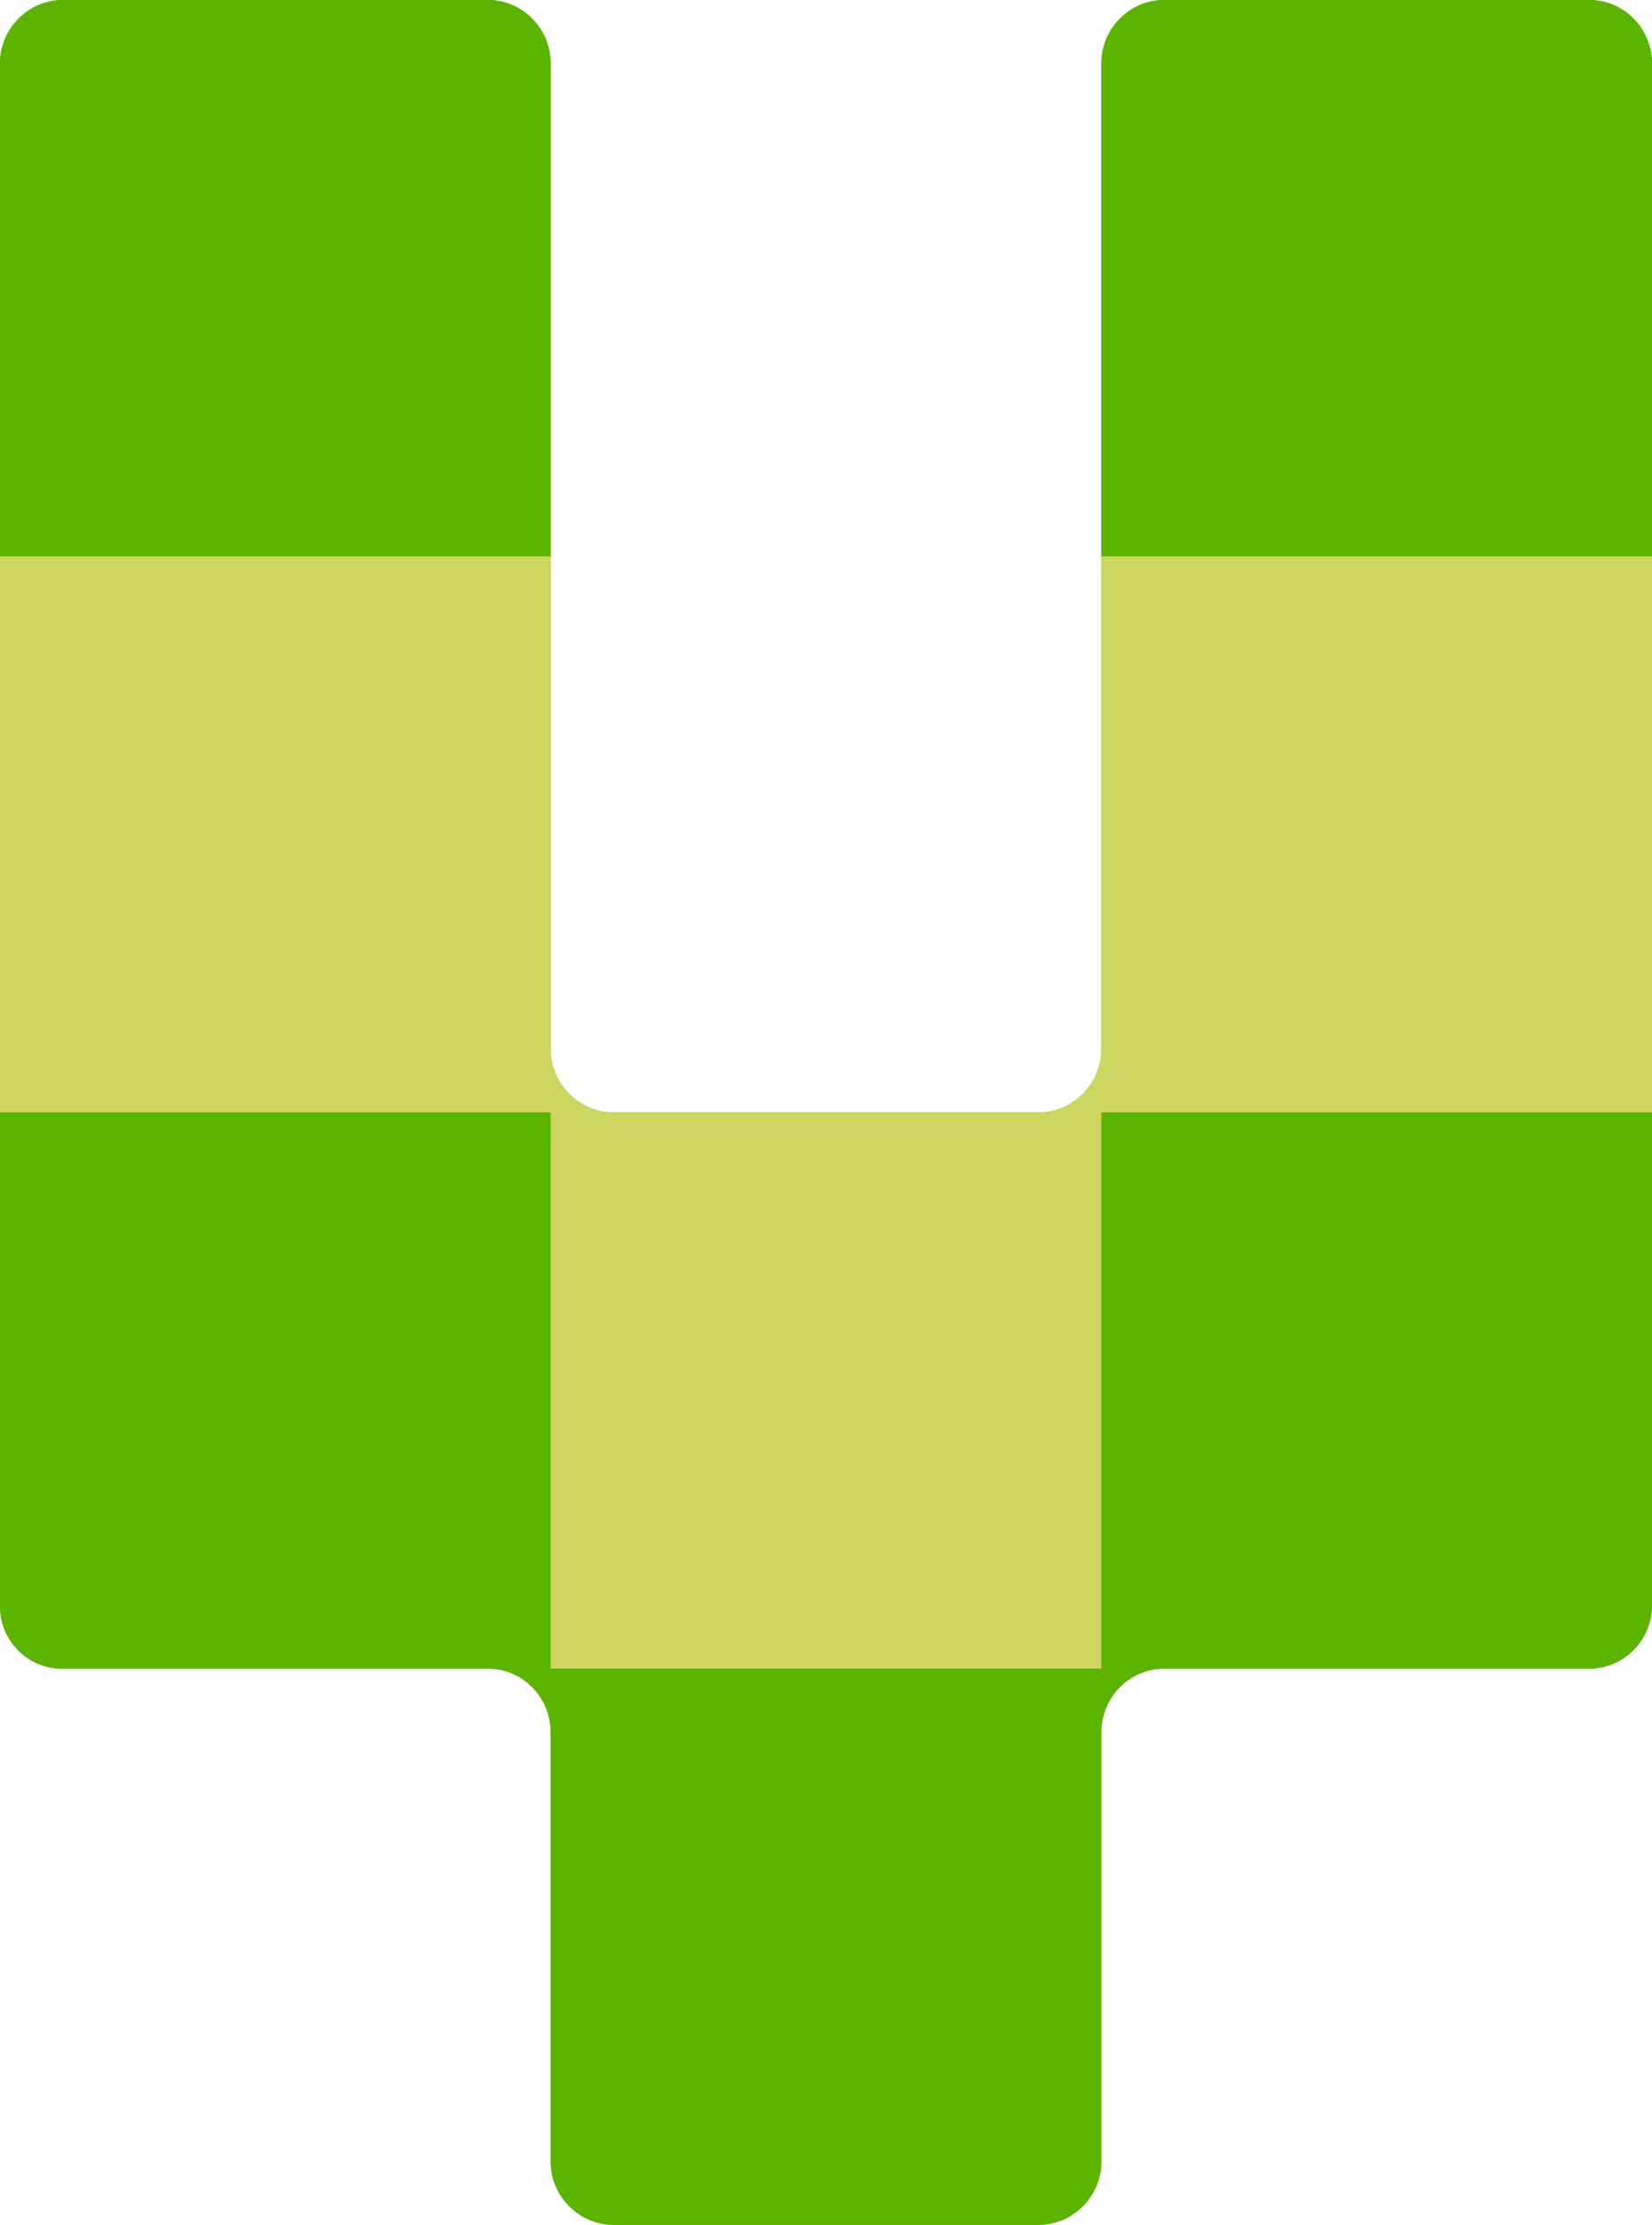 <?xml version="1.0" encoding="utf-8"?>
<!-- Generator: Adobe Illustrator 16.0.0, SVG Export Plug-In . SVG Version: 6.00 Build 0)  -->
<!DOCTYPE svg PUBLIC "-//W3C//DTD SVG 1.1//EN" "http://www.w3.org/Graphics/SVG/1.1/DTD/svg11.dtd">
<svg version="1.1" id="Layer_1" xmlns="http://www.w3.org/2000/svg" xmlns:xlink="http://www.w3.org/1999/xlink" x="0px" y="0px"
	 width="244.998px" height="329.936px" viewBox="0 0 244.998 329.936" enable-background="new 0 0 244.998 329.936"
	 xml:space="preserve">
<g>
	<path fill-rule="evenodd" clip-rule="evenodd" fill="#5CB300" d="M235.701,247.451h-63.043c-5.131,0-9.326,4.238-9.326,9.42v-9.42
		l0,0v73.094c0,5.154-4.195,9.391-9.297,9.391H90.992c-5.131,0-9.326-4.236-9.326-9.391v-63.73
		c-0.027-5.154-4.195-9.363-9.297-9.363H9.156c-5.045,0-9.156-4.15-9.156-9.246v-73.237l0,0V82.484V9.419C0,4.237,4.195,0,9.326,0
		h63.043c5.102,0,9.297,4.237,9.297,9.419v73.064v73.093c0,5.154,4.195,9.391,9.326,9.391h-9.326l0,0l0,0v82.483l0,0v-82.483h81.666
		l0,0h-9.297c5.102,0,9.297-4.236,9.297-9.391V82.484V9.419c0-5.182,4.195-9.419,9.326-9.419h63.043
		c5.131,0,9.297,4.237,9.297,9.419v73.064v82.484v73.093C244.998,243.215,240.832,247.451,235.701,247.451L235.701,247.451z"/>
	<path fill-rule="evenodd" clip-rule="evenodd" fill="#5CB300" d="M235.701,247.451h-63.043c-5.131,0-9.326,4.238-9.326,9.42v-9.42
		v-82.483h81.666v73.093C244.998,243.215,240.832,247.451,235.701,247.451L235.701,247.451z M72.369,247.451
		c5.102,0,9.27,4.209,9.297,9.363v63.73c0,5.154,4.195,9.391,9.326,9.391h63.043c5.102,0,9.297-4.236,9.297-9.391v-73.094H81.666
		l0,0v-82.483H0v73.237c0,5.096,4.11,9.246,9.156,9.246H72.369z"/>
	<path fill-rule="evenodd" clip-rule="evenodd" fill="#CED662" d="M163.332,82.484h81.666v82.484h-81.666v82.483H81.666v-82.483
		h81.666l0,0h-9.297c5.102,0,9.297-4.236,9.297-9.391V82.484z M90.992,164.968h-9.326l0,0H0V82.484h81.666v73.093
		C81.666,160.731,85.861,164.968,90.992,164.968L90.992,164.968z"/>
	<path fill-rule="evenodd" clip-rule="evenodd" fill="#5CB300" d="M244.998,9.419v73.064h-81.666V9.419
		c0-5.182,4.195-9.419,9.326-9.419h63.043C240.832,0,244.998,4.237,244.998,9.419L244.998,9.419z"/>
	<path fill-rule="evenodd" clip-rule="evenodd" fill="#5CB300" d="M81.666,9.419v73.064H0V9.419C0,4.237,4.195,0,9.326,0h63.043
		C77.471,0,81.666,4.237,81.666,9.419L81.666,9.419z"/>
</g>
</svg>
